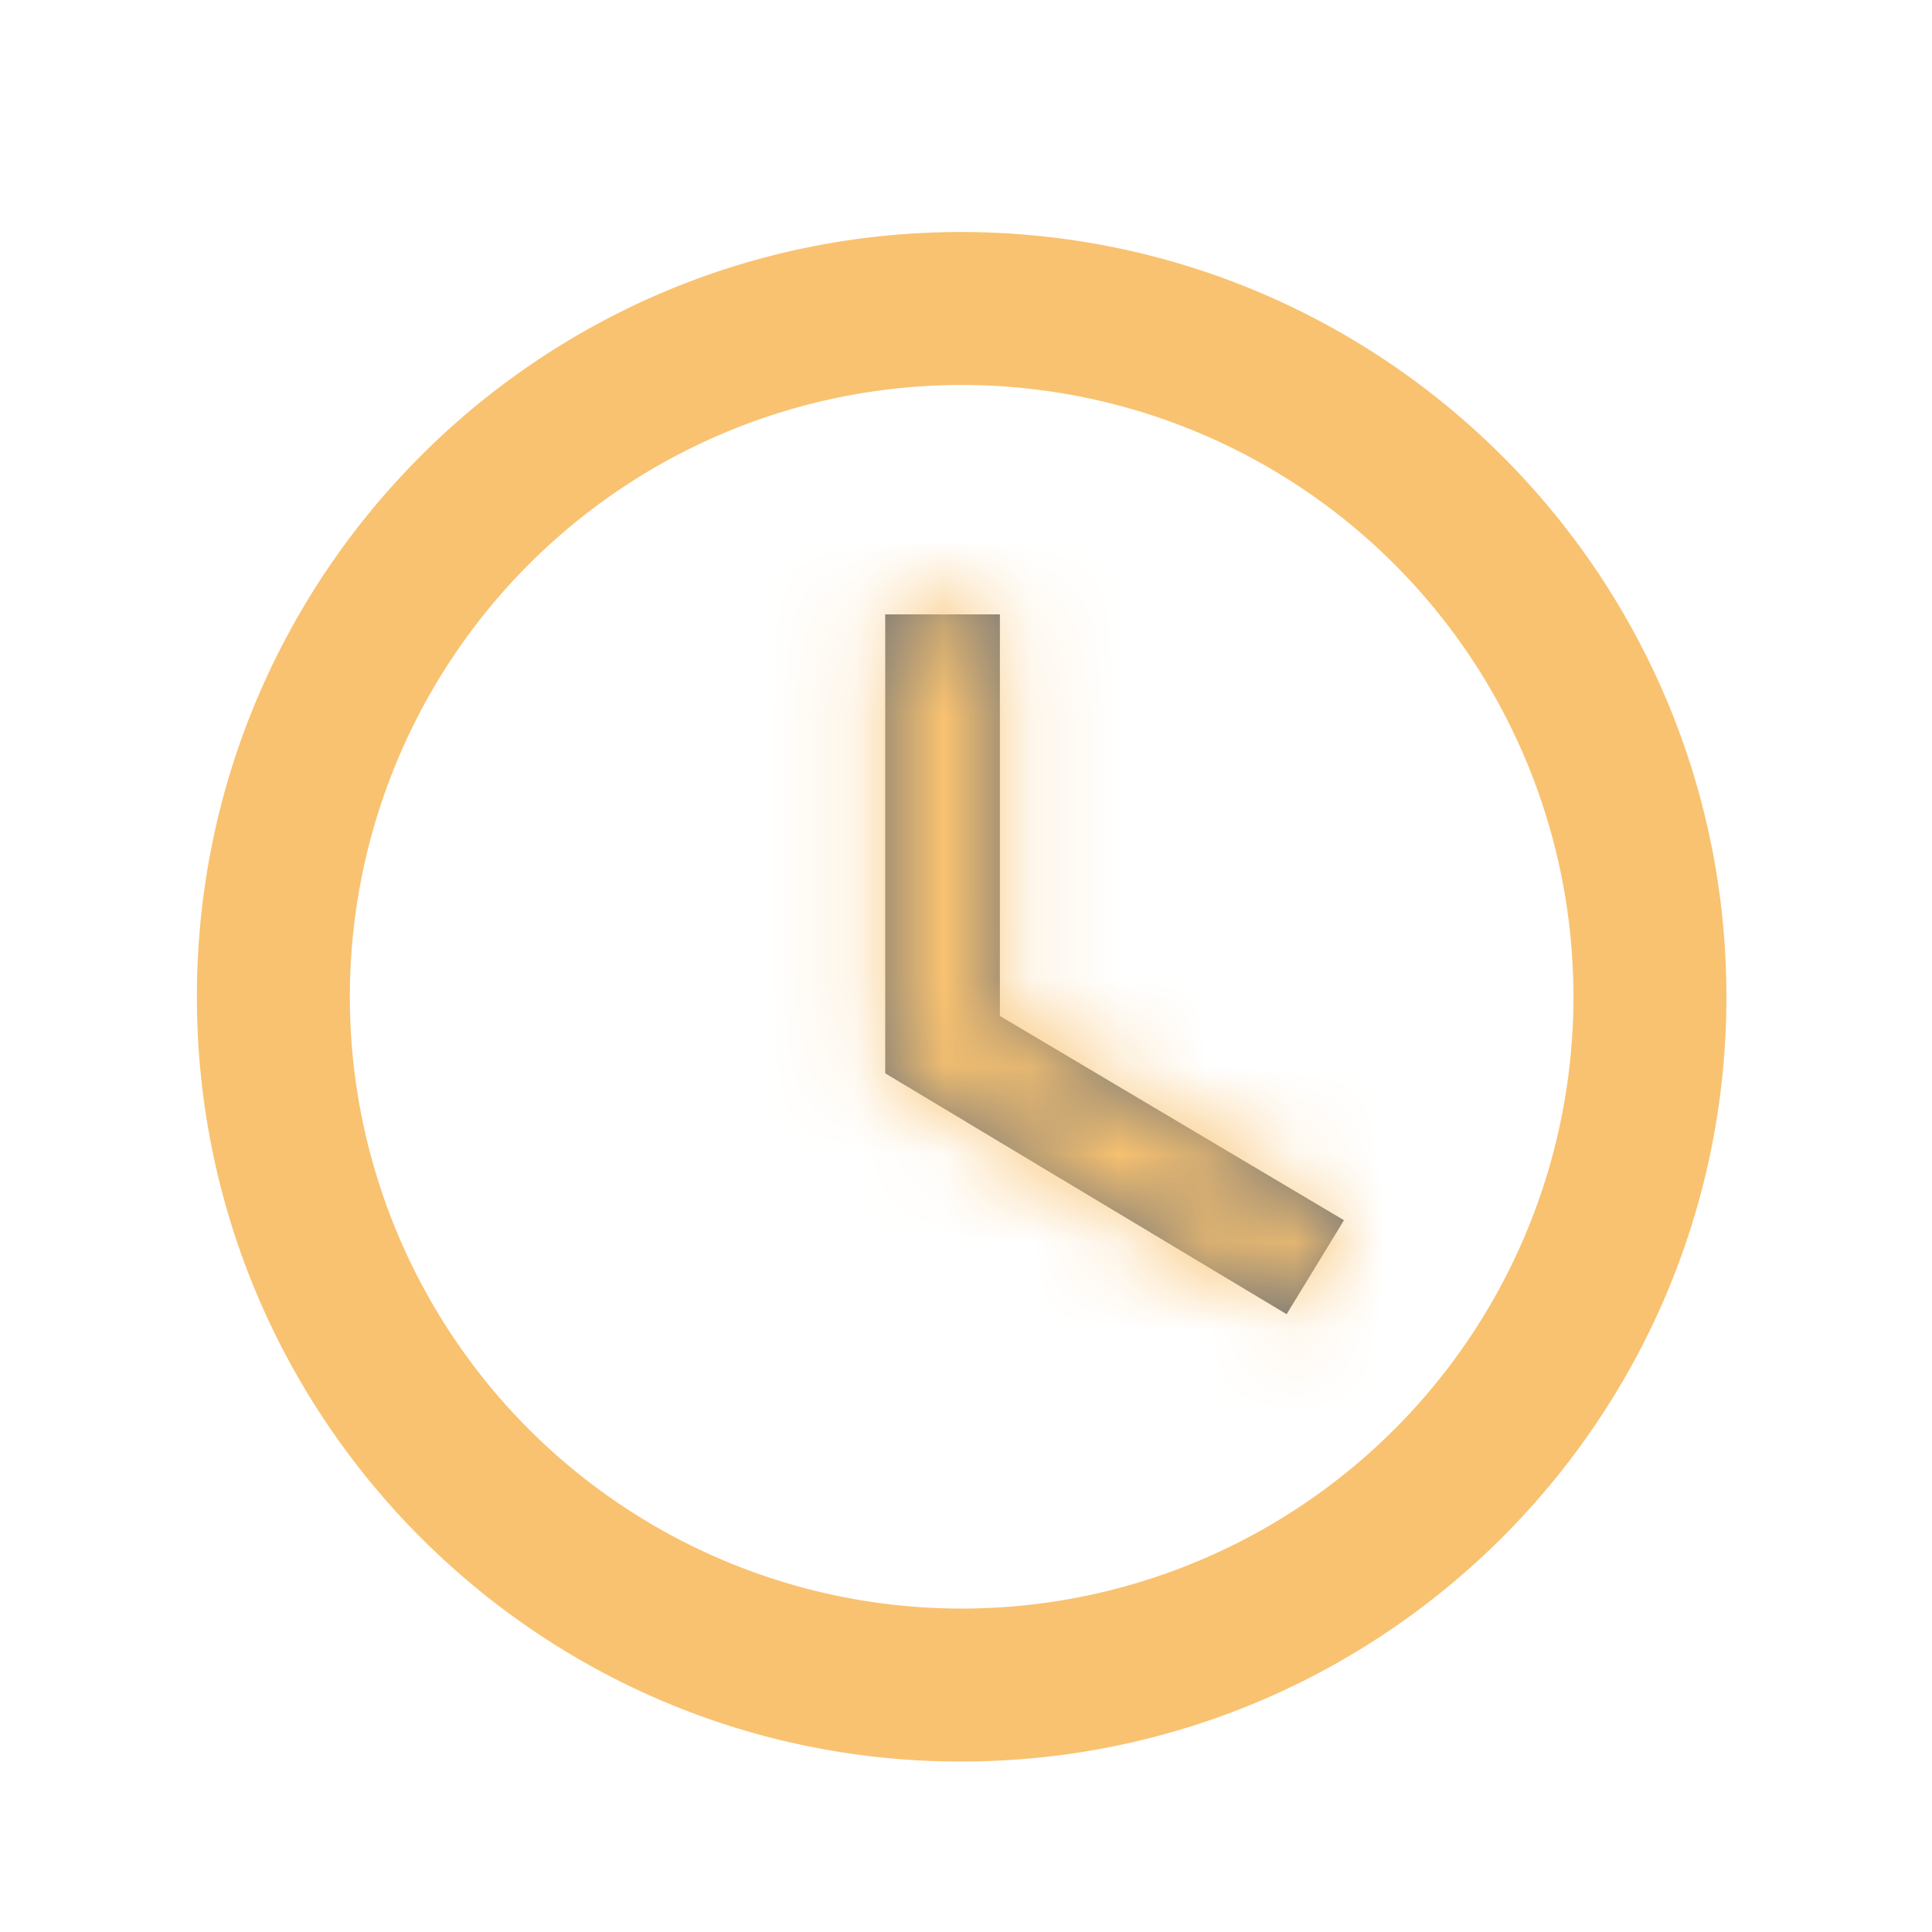 <svg width="22" height="22" xmlns="http://www.w3.org/2000/svg" xmlns:xlink="http://www.w3.org/1999/xlink">
    <defs>
        <path d="M8.7 0C3.893 0 0 3.901 0 8.708s3.893 8.709 8.7 8.709c4.815 0 8.717-3.902 8.717-8.709C17.417 3.901 13.515 0 8.7 0zm.008 15.675a6.965 6.965 0 0 1-6.966-6.967 6.965 6.965 0 0 1 6.966-6.966 6.965 6.965 0 0 1 6.967 6.966 6.965 6.965 0 0 1-6.967 6.967z" id="a"/>
        <path id="b" d="M9.144 4.354H7.838V9.58l4.571 2.743.653-1.07-3.918-2.326z"/>
    </defs>
    <g transform="translate(2.242 2.642)" fill="none" fill-rule="evenodd">
        <use fill="#F9C270" xlink:href="#a"/>
        <mask id="c" fill="#fff">
            <use xlink:href="#b"/>
        </mask>
        <use fill="#6C7279" fill-rule="nonzero" xlink:href="#b"/>
        <g mask="url(#c)" fill="#F9C270">
            <path d="M-1.742-1.742h20.9v20.9h-20.9z"/>
        </g>
    </g>
</svg>
